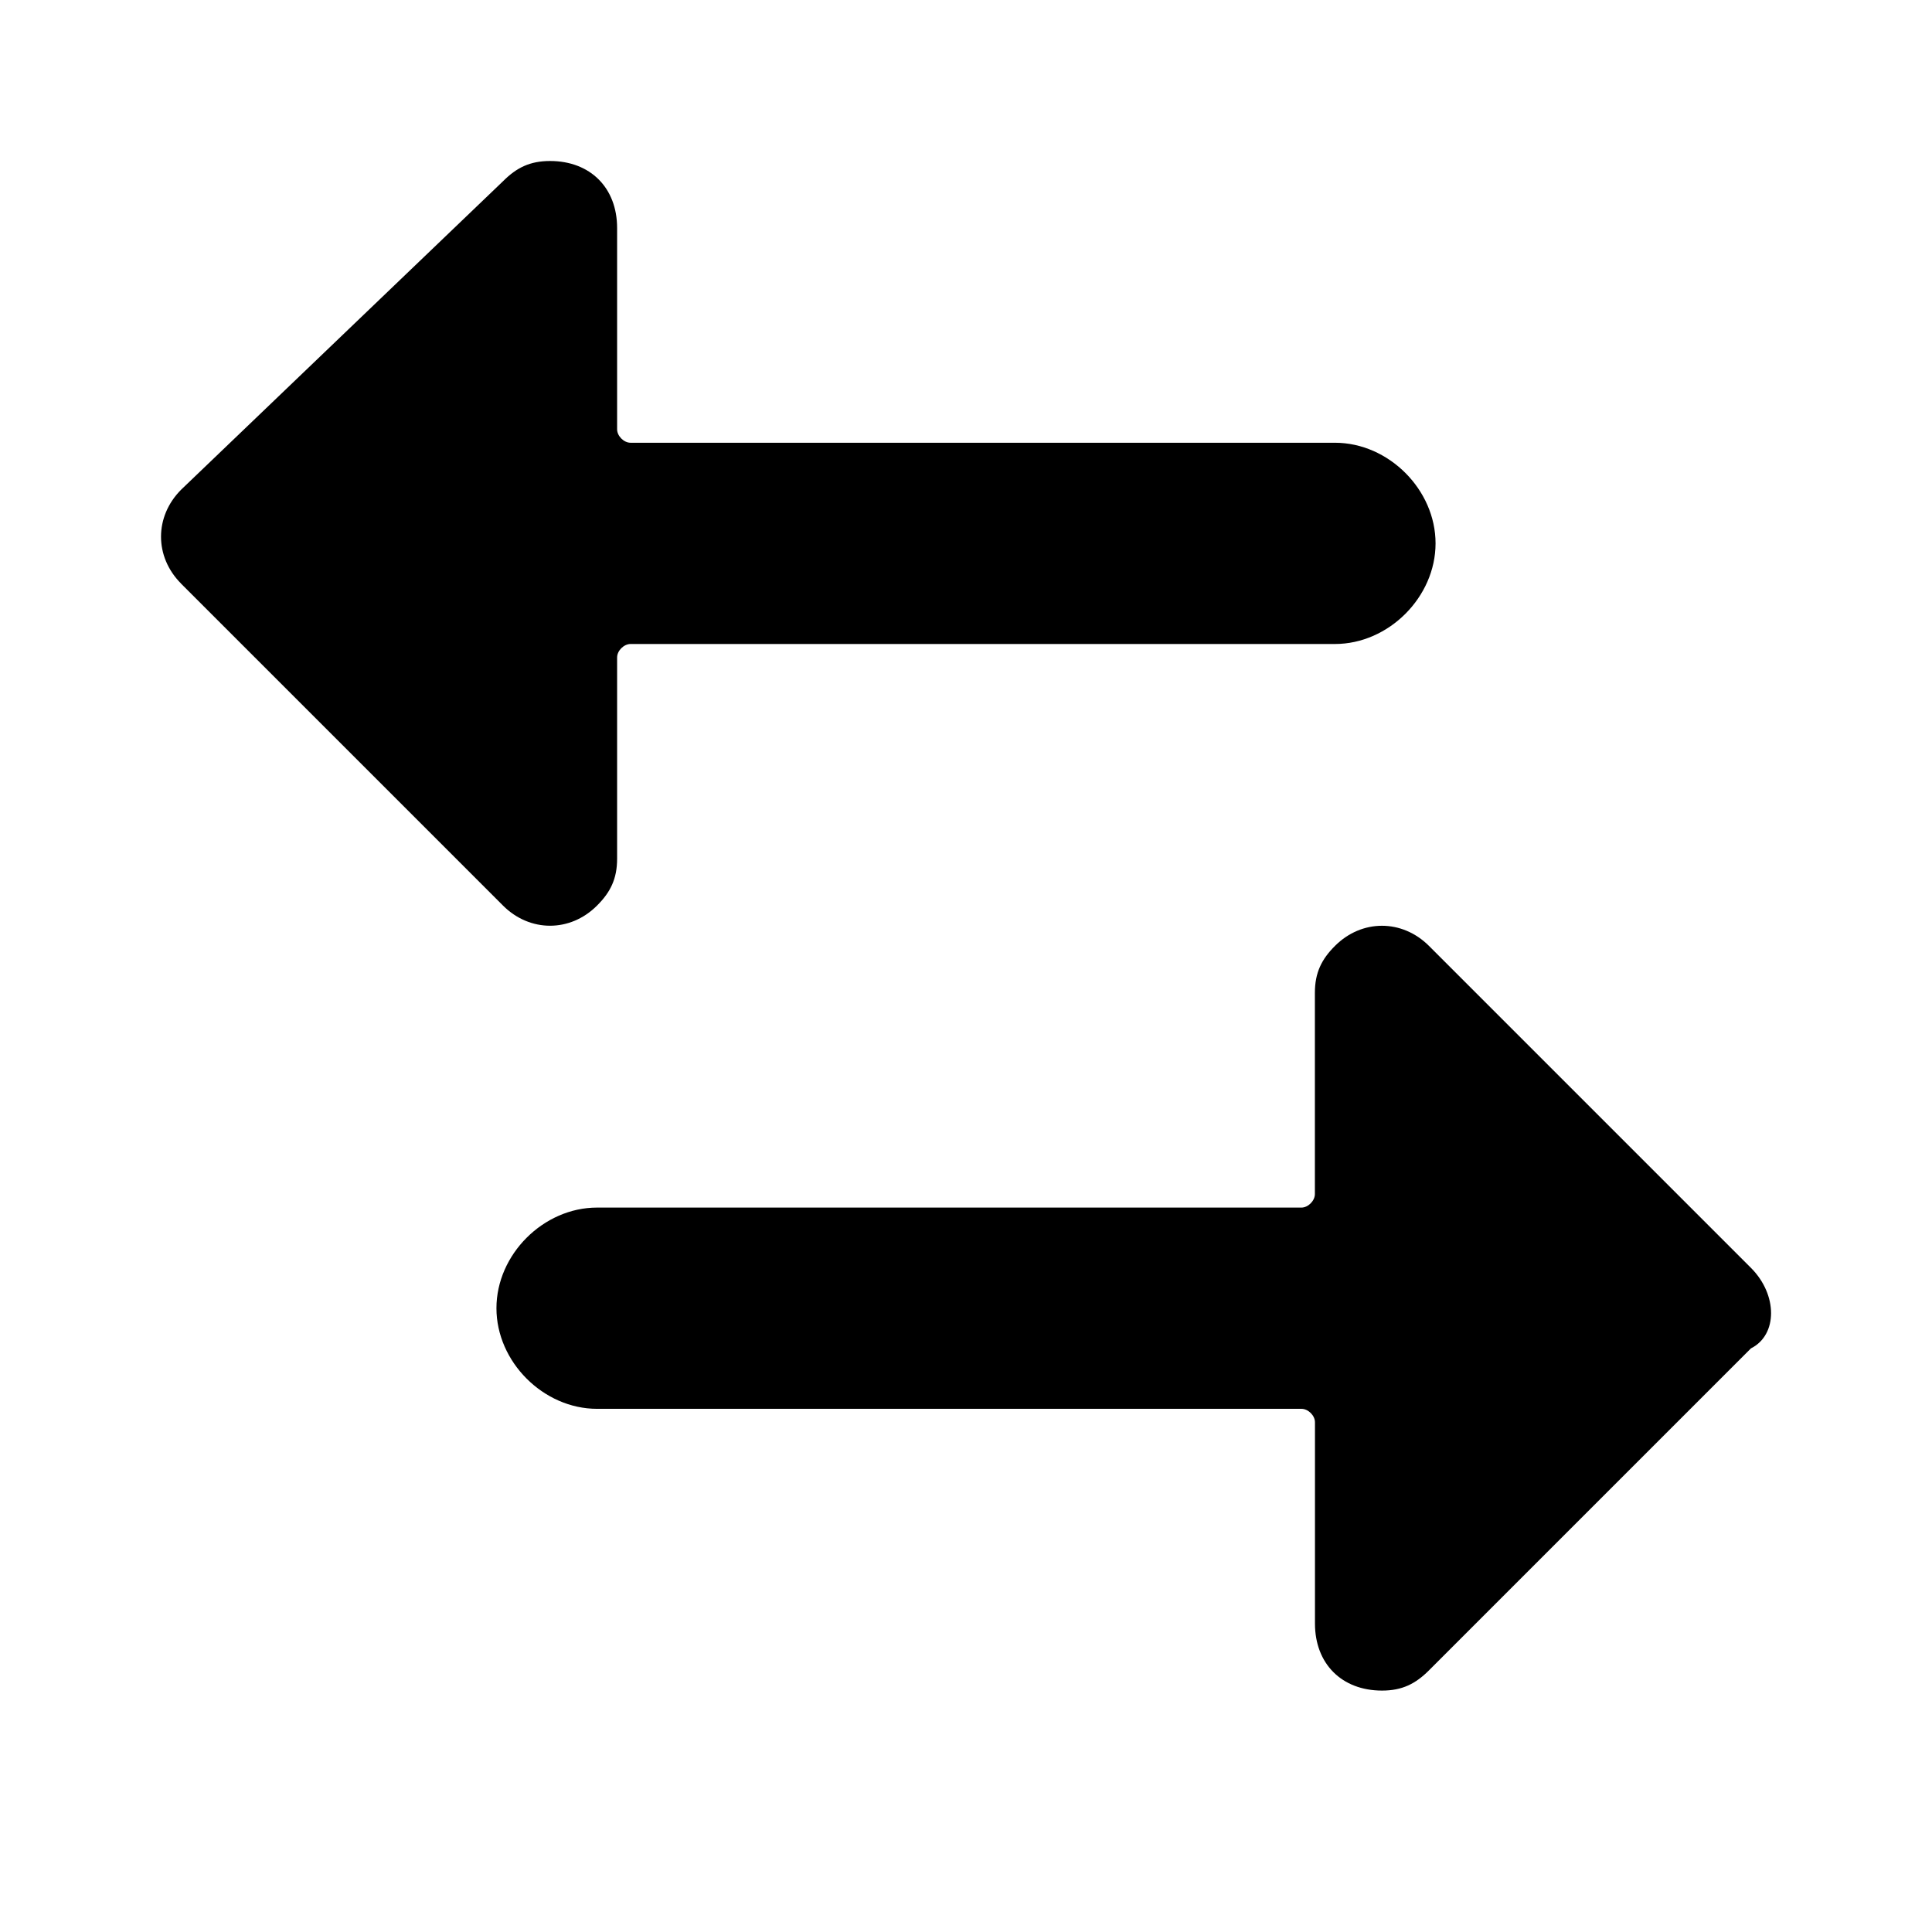 <!--category:travel-->
<!--character:0073-->
<svg width="24" height="24" viewBox="0 0 24 24" xmlns="http://www.w3.org/2000/svg"><path d="M21.751 15.75c.333.333.333.833 0 1l-4 4c-.167.167-.333.251-.583.251-.501 0-.833-.334-.833-.833v-2.5c0-.084-.084-.167-.167-.167H7.417c-.667 0-1.25-.584-1.25-1.25 0-.667.583-1.25 1.25-1.25h8.75c.083 0 .167-.084.167-.168v-2.5c0-.249.083-.417.25-.583.333-.333.833-.333 1.167 0l4 4zM2.25 7.25c-.333-.333-.333-.833 0-1.167l4-3.833c.167-.167.333-.25.583-.25.5 0 .833.333.833.833v2.5c0 .083.083.167.167.167h8.75c.667 0 1.25.583 1.25 1.25 0 .667-.583 1.25-1.25 1.25h-8.75c-.083 0-.167.083-.167.167v2.5c0 .25-.083.417-.25.583-.333.333-.833.333-1.167 0l-4-4z"/></svg>